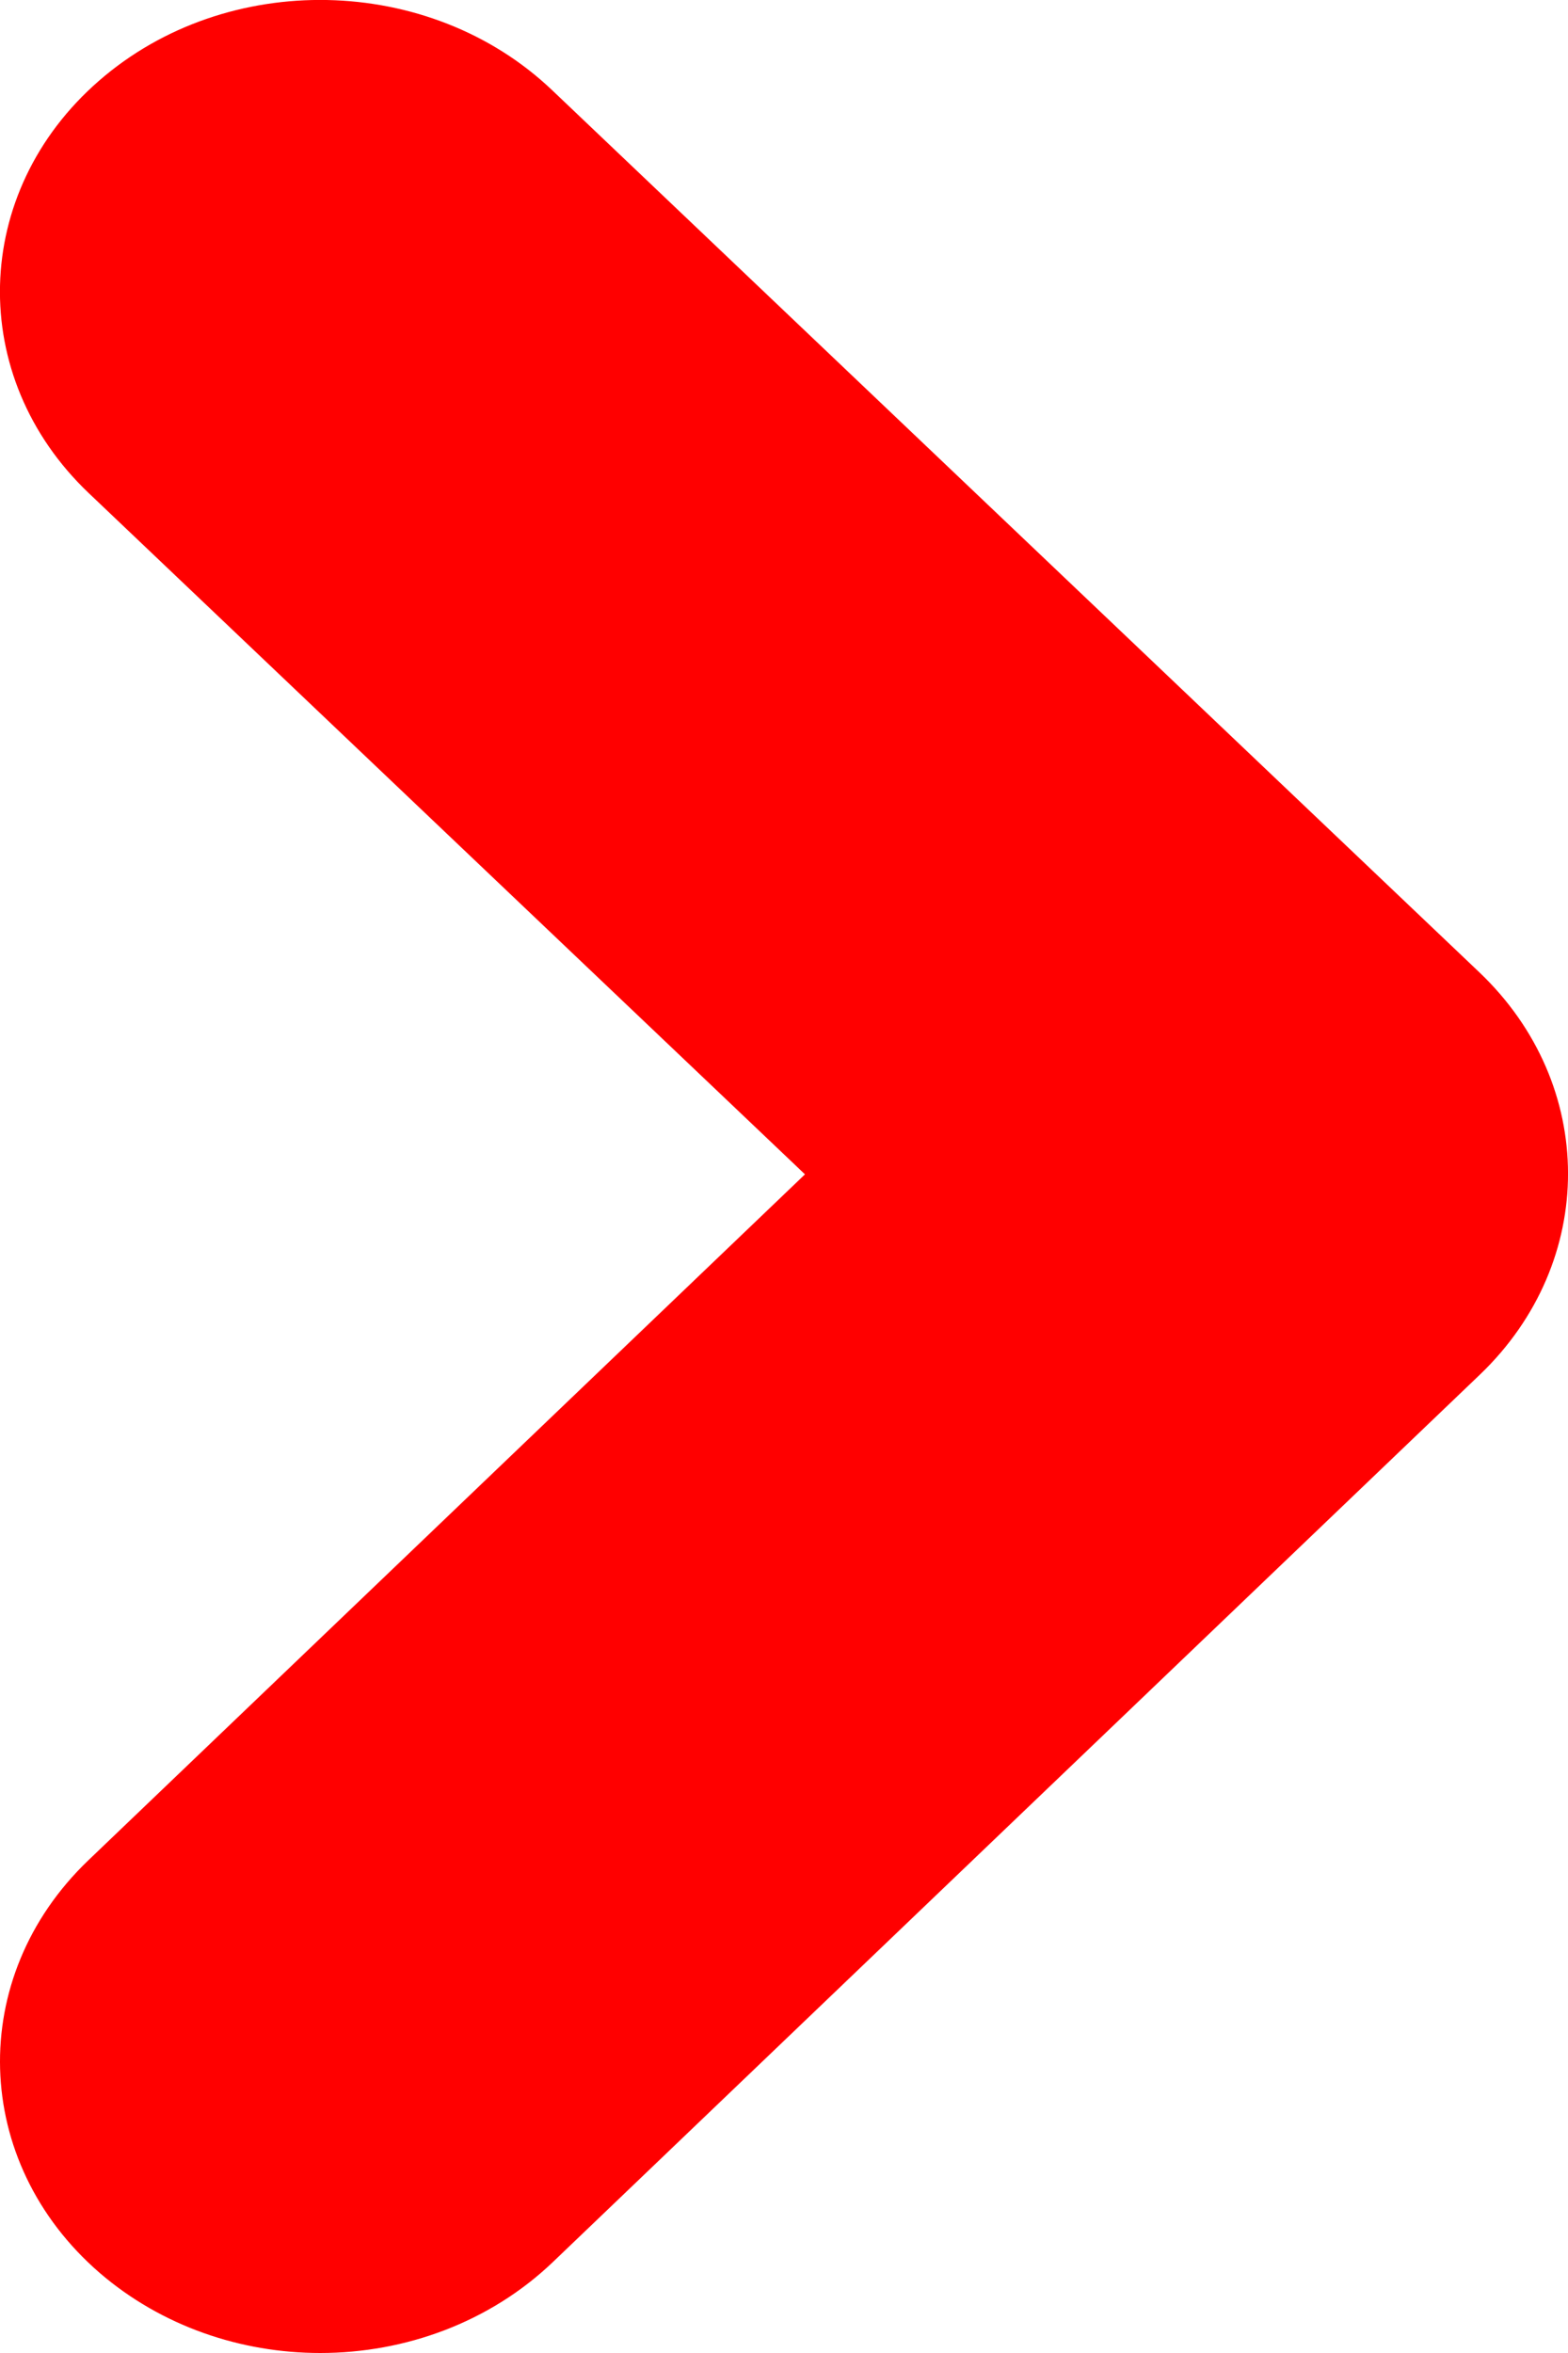 <svg width="8" height="12" viewBox="0 0 8 12" fill="none" xmlns="http://www.w3.org/2000/svg">
<path d="M1.634 12C1.23 12 0.825 11.864 0.508 11.591C-0.146 11.025 -0.172 10.084 0.45 9.488L4.107 5.989L0.453 2.515C-0.171 1.922 -0.148 0.98 0.505 0.412C1.157 -0.156 2.192 -0.134 2.816 0.459L7.547 4.958C8.15 5.531 8.151 6.435 7.551 7.01L2.82 11.537C2.498 11.844 2.067 12 1.634 12Z" fill="#FF0000"/>
</svg>
